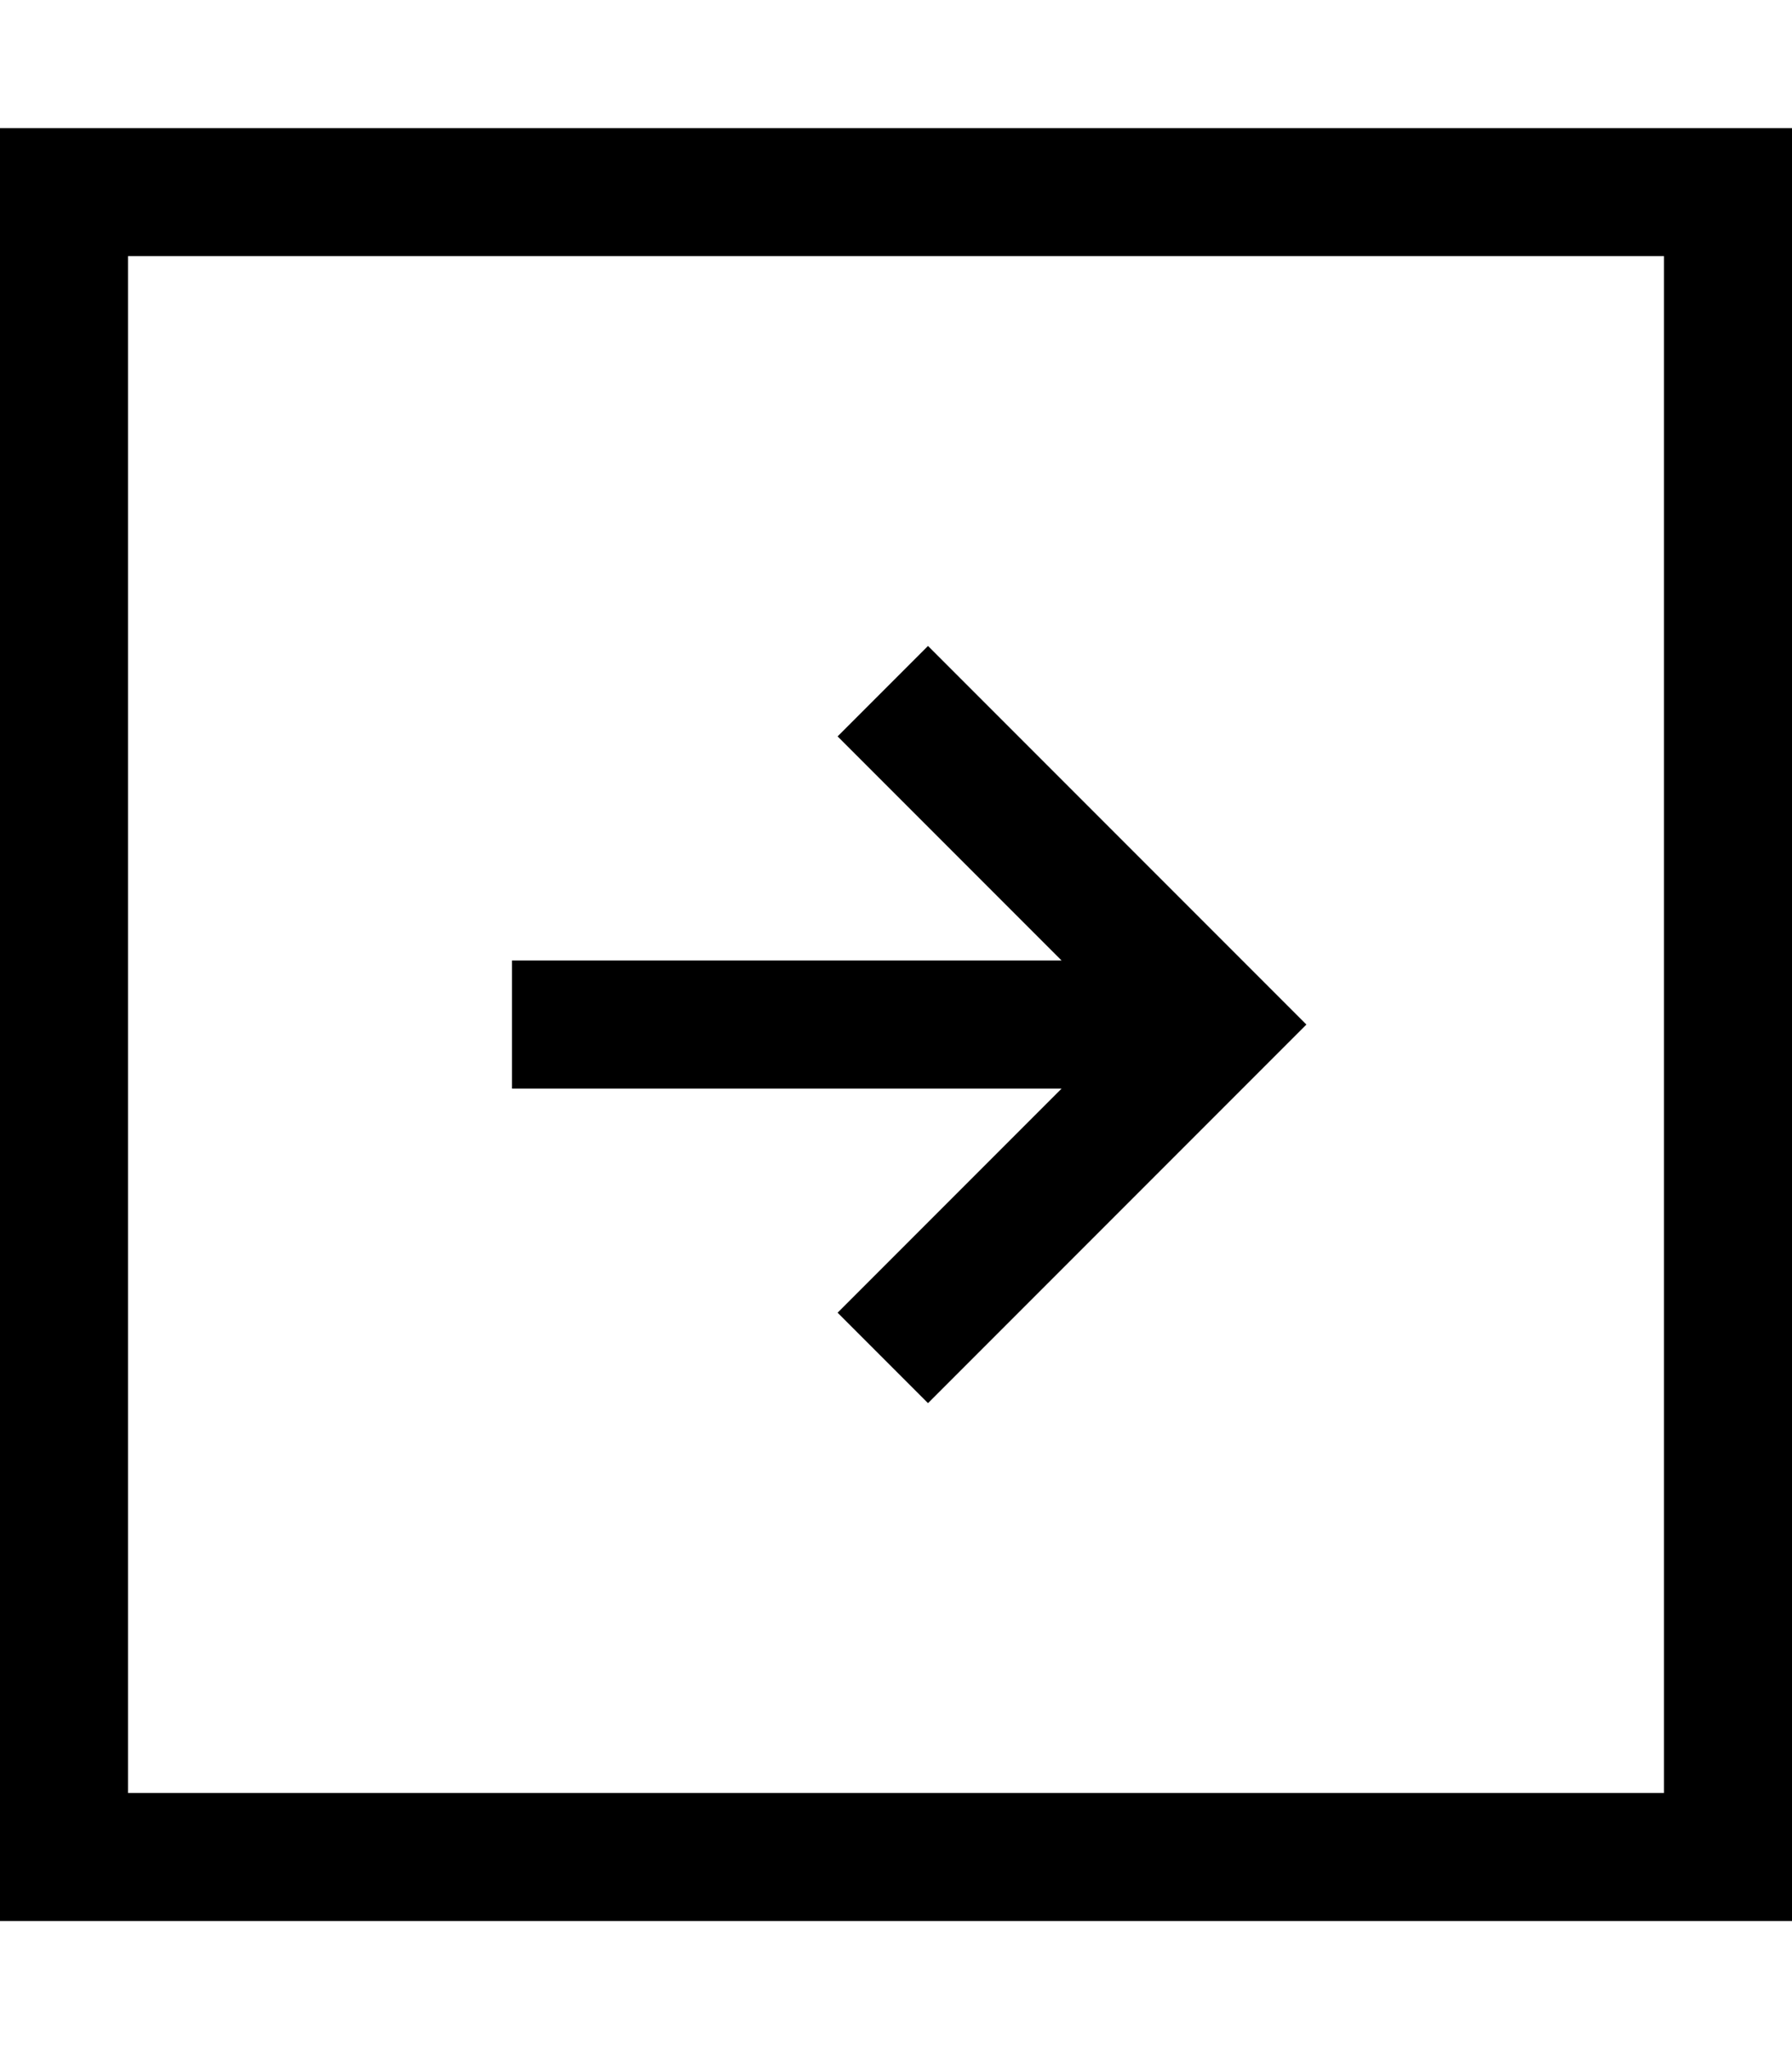 <svg xmlns="http://www.w3.org/2000/svg" viewBox="0 0 448 512"><!--! Font Awesome Pro 7.0.1 by @fontawesome - https://fontawesome.com License - https://fontawesome.com/license (Commercial License) Copyright 2025 Fonticons, Inc. --><path fill="currentColor" d="M32 64l0 384 384 0 0-384-384 0zM0 32l448 0 0 448-448 0 0-448zM315.3 267.3l-72 72-11.3 11.3-22.6-22.6c2-2 20.6-20.6 56-56l-137.4 0 0-32 137.4 0c-35.3-35.3-54-54-56-56l22.6-22.6 11.3 11.3 72 72 11.3 11.3-11.3 11.3z"/></svg>